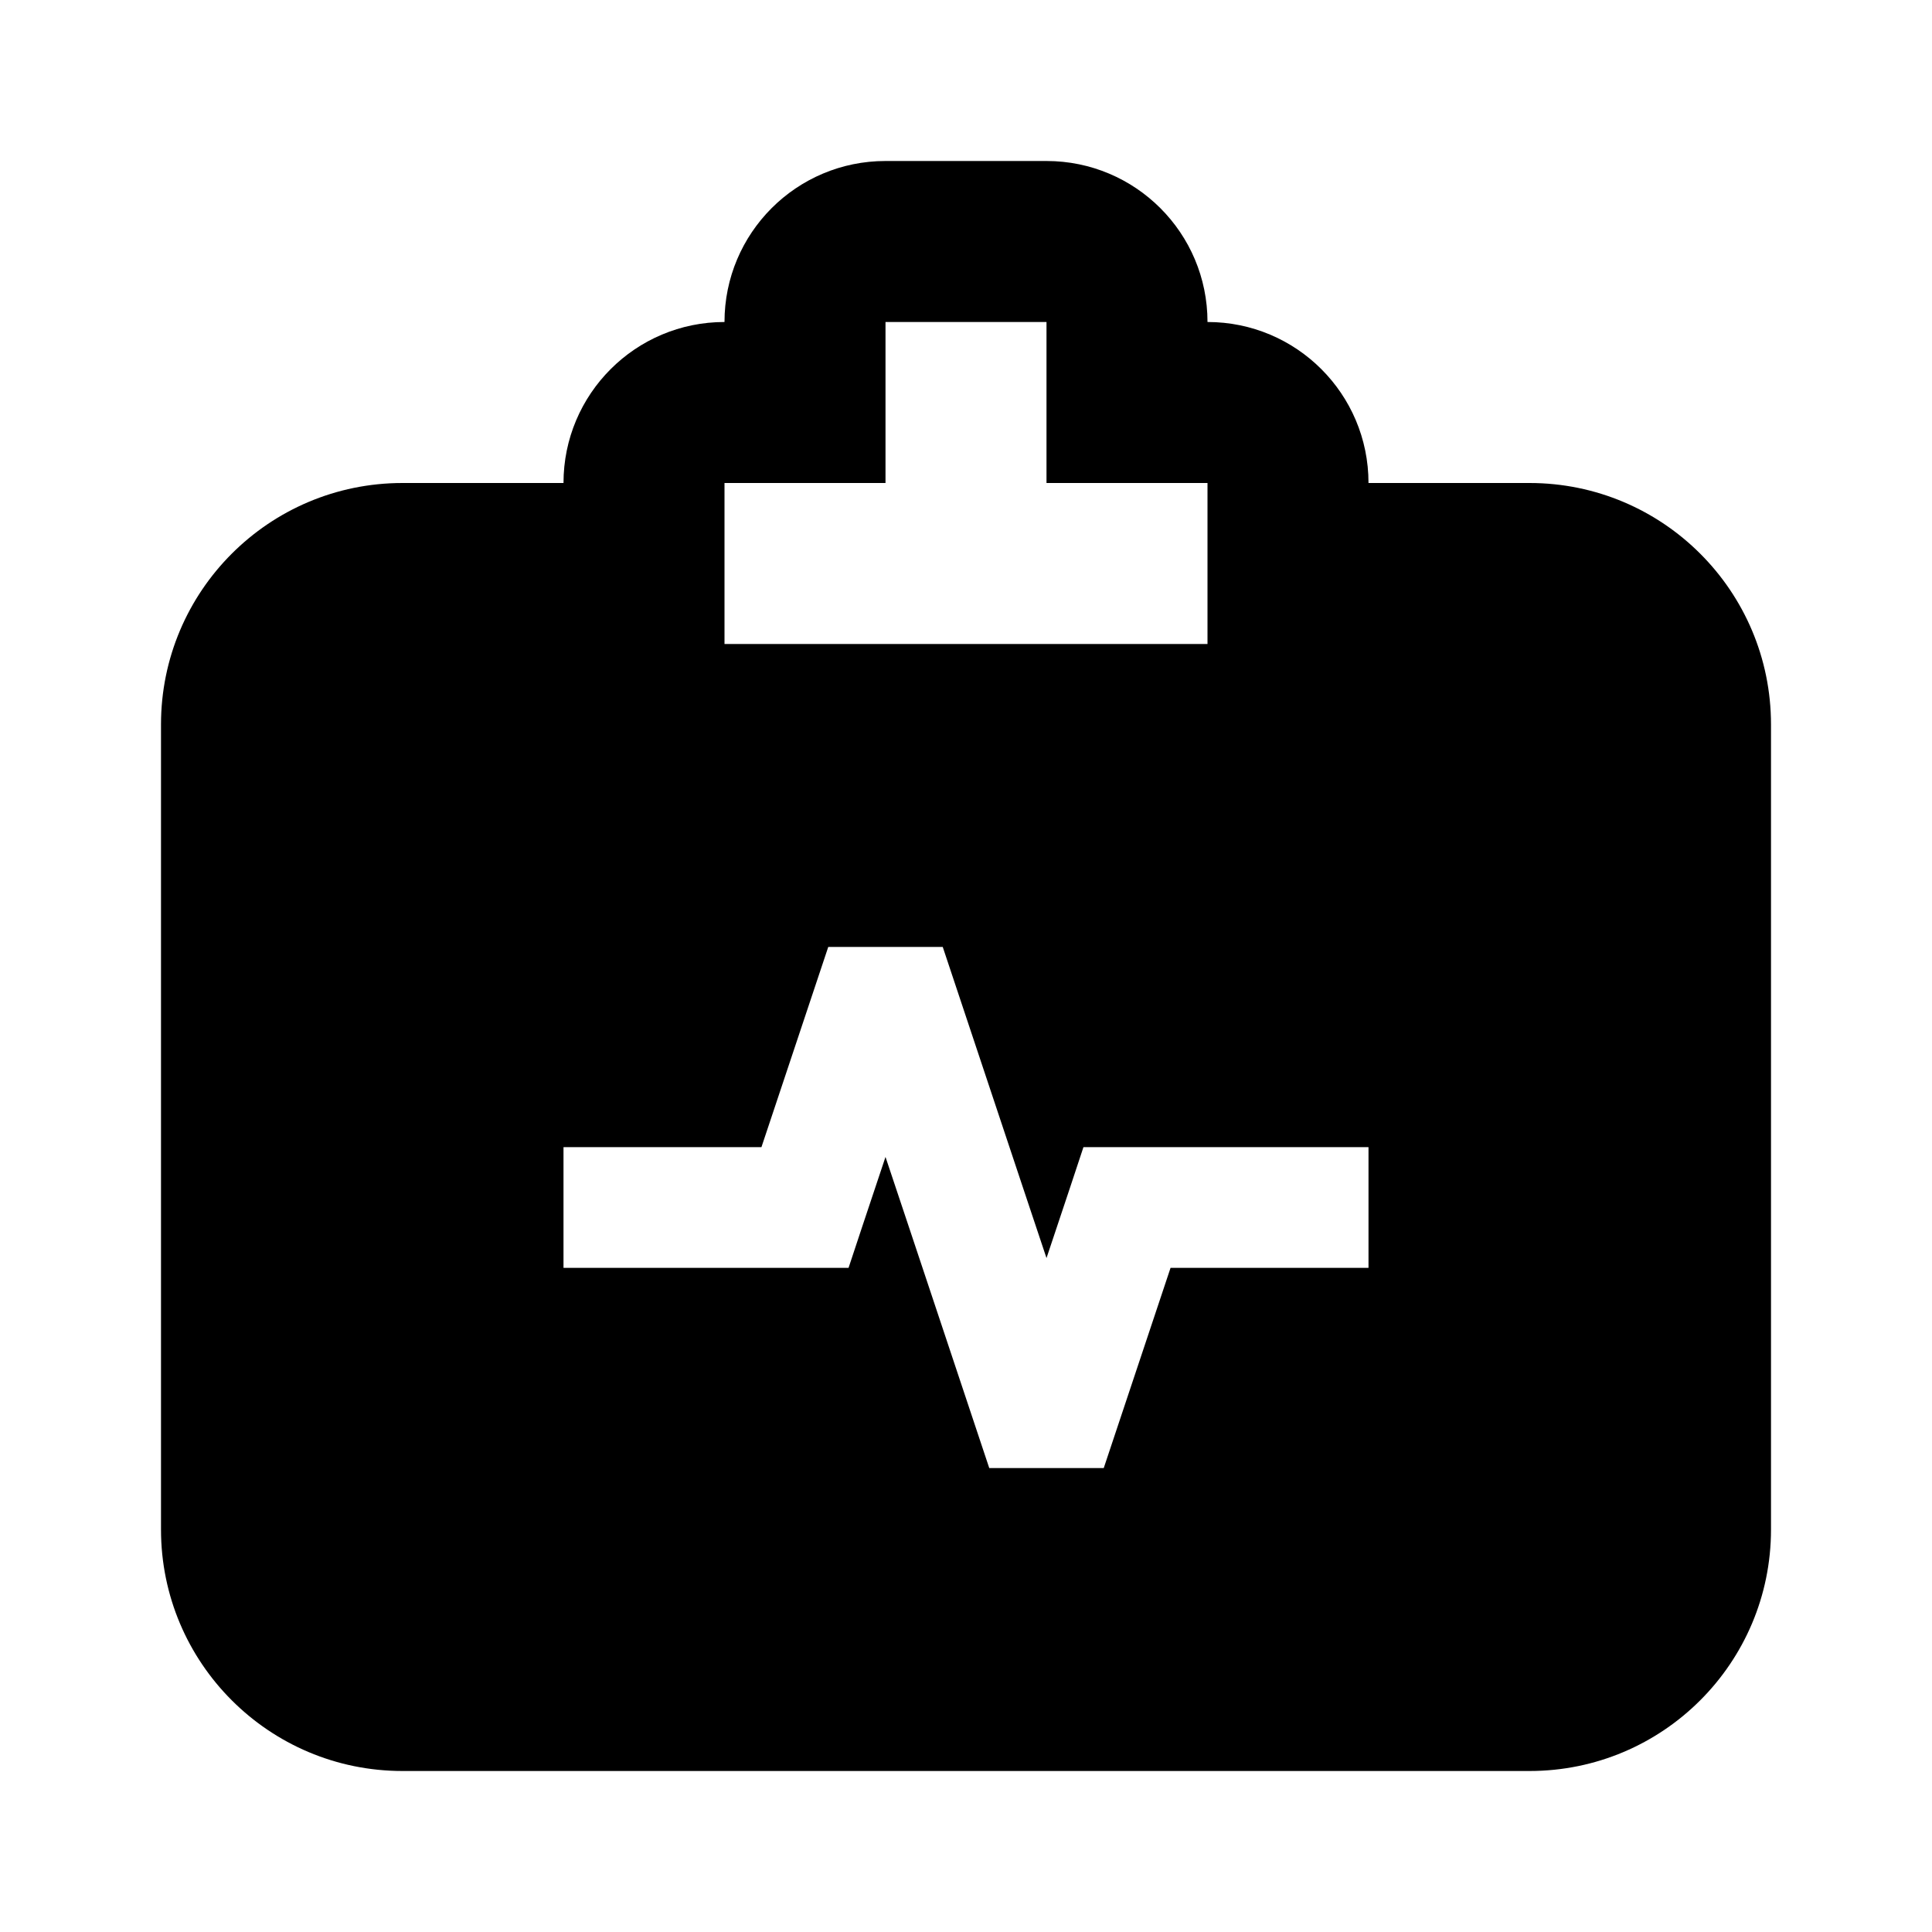 <svg width="24" height="24" viewBox="0 0 24 24" fill="none" xmlns="http://www.w3.org/2000/svg">
<path fill-rule="evenodd" clip-rule="evenodd" d="M19 6H17C17 4.895 16.105 4 15 4C15 2.895 14.105 2 13 2H11C9.895 2 9 2.895 9 4C7.895 4 7 4.895 7 6H5C3.343 6 2 7.343 2 9V19C2 20.657 3.343 22 5 22H19C20.657 22 22 20.657 22 19V9C22 7.343 20.657 6 19 6ZM9 8V6H10H11V5V4H13V5V6H14H15V8H9ZM10.711 15.237L11 14.372L11.289 15.237L12.289 18.237H13.711L14.541 15.75H17V14.25H14H13.459L13.289 14.763L13 15.628L12.711 14.763L11.711 11.763H10.289L9.459 14.25H7V15.75H10H10.541L10.711 15.237Z" fill="black"/>
</svg>
